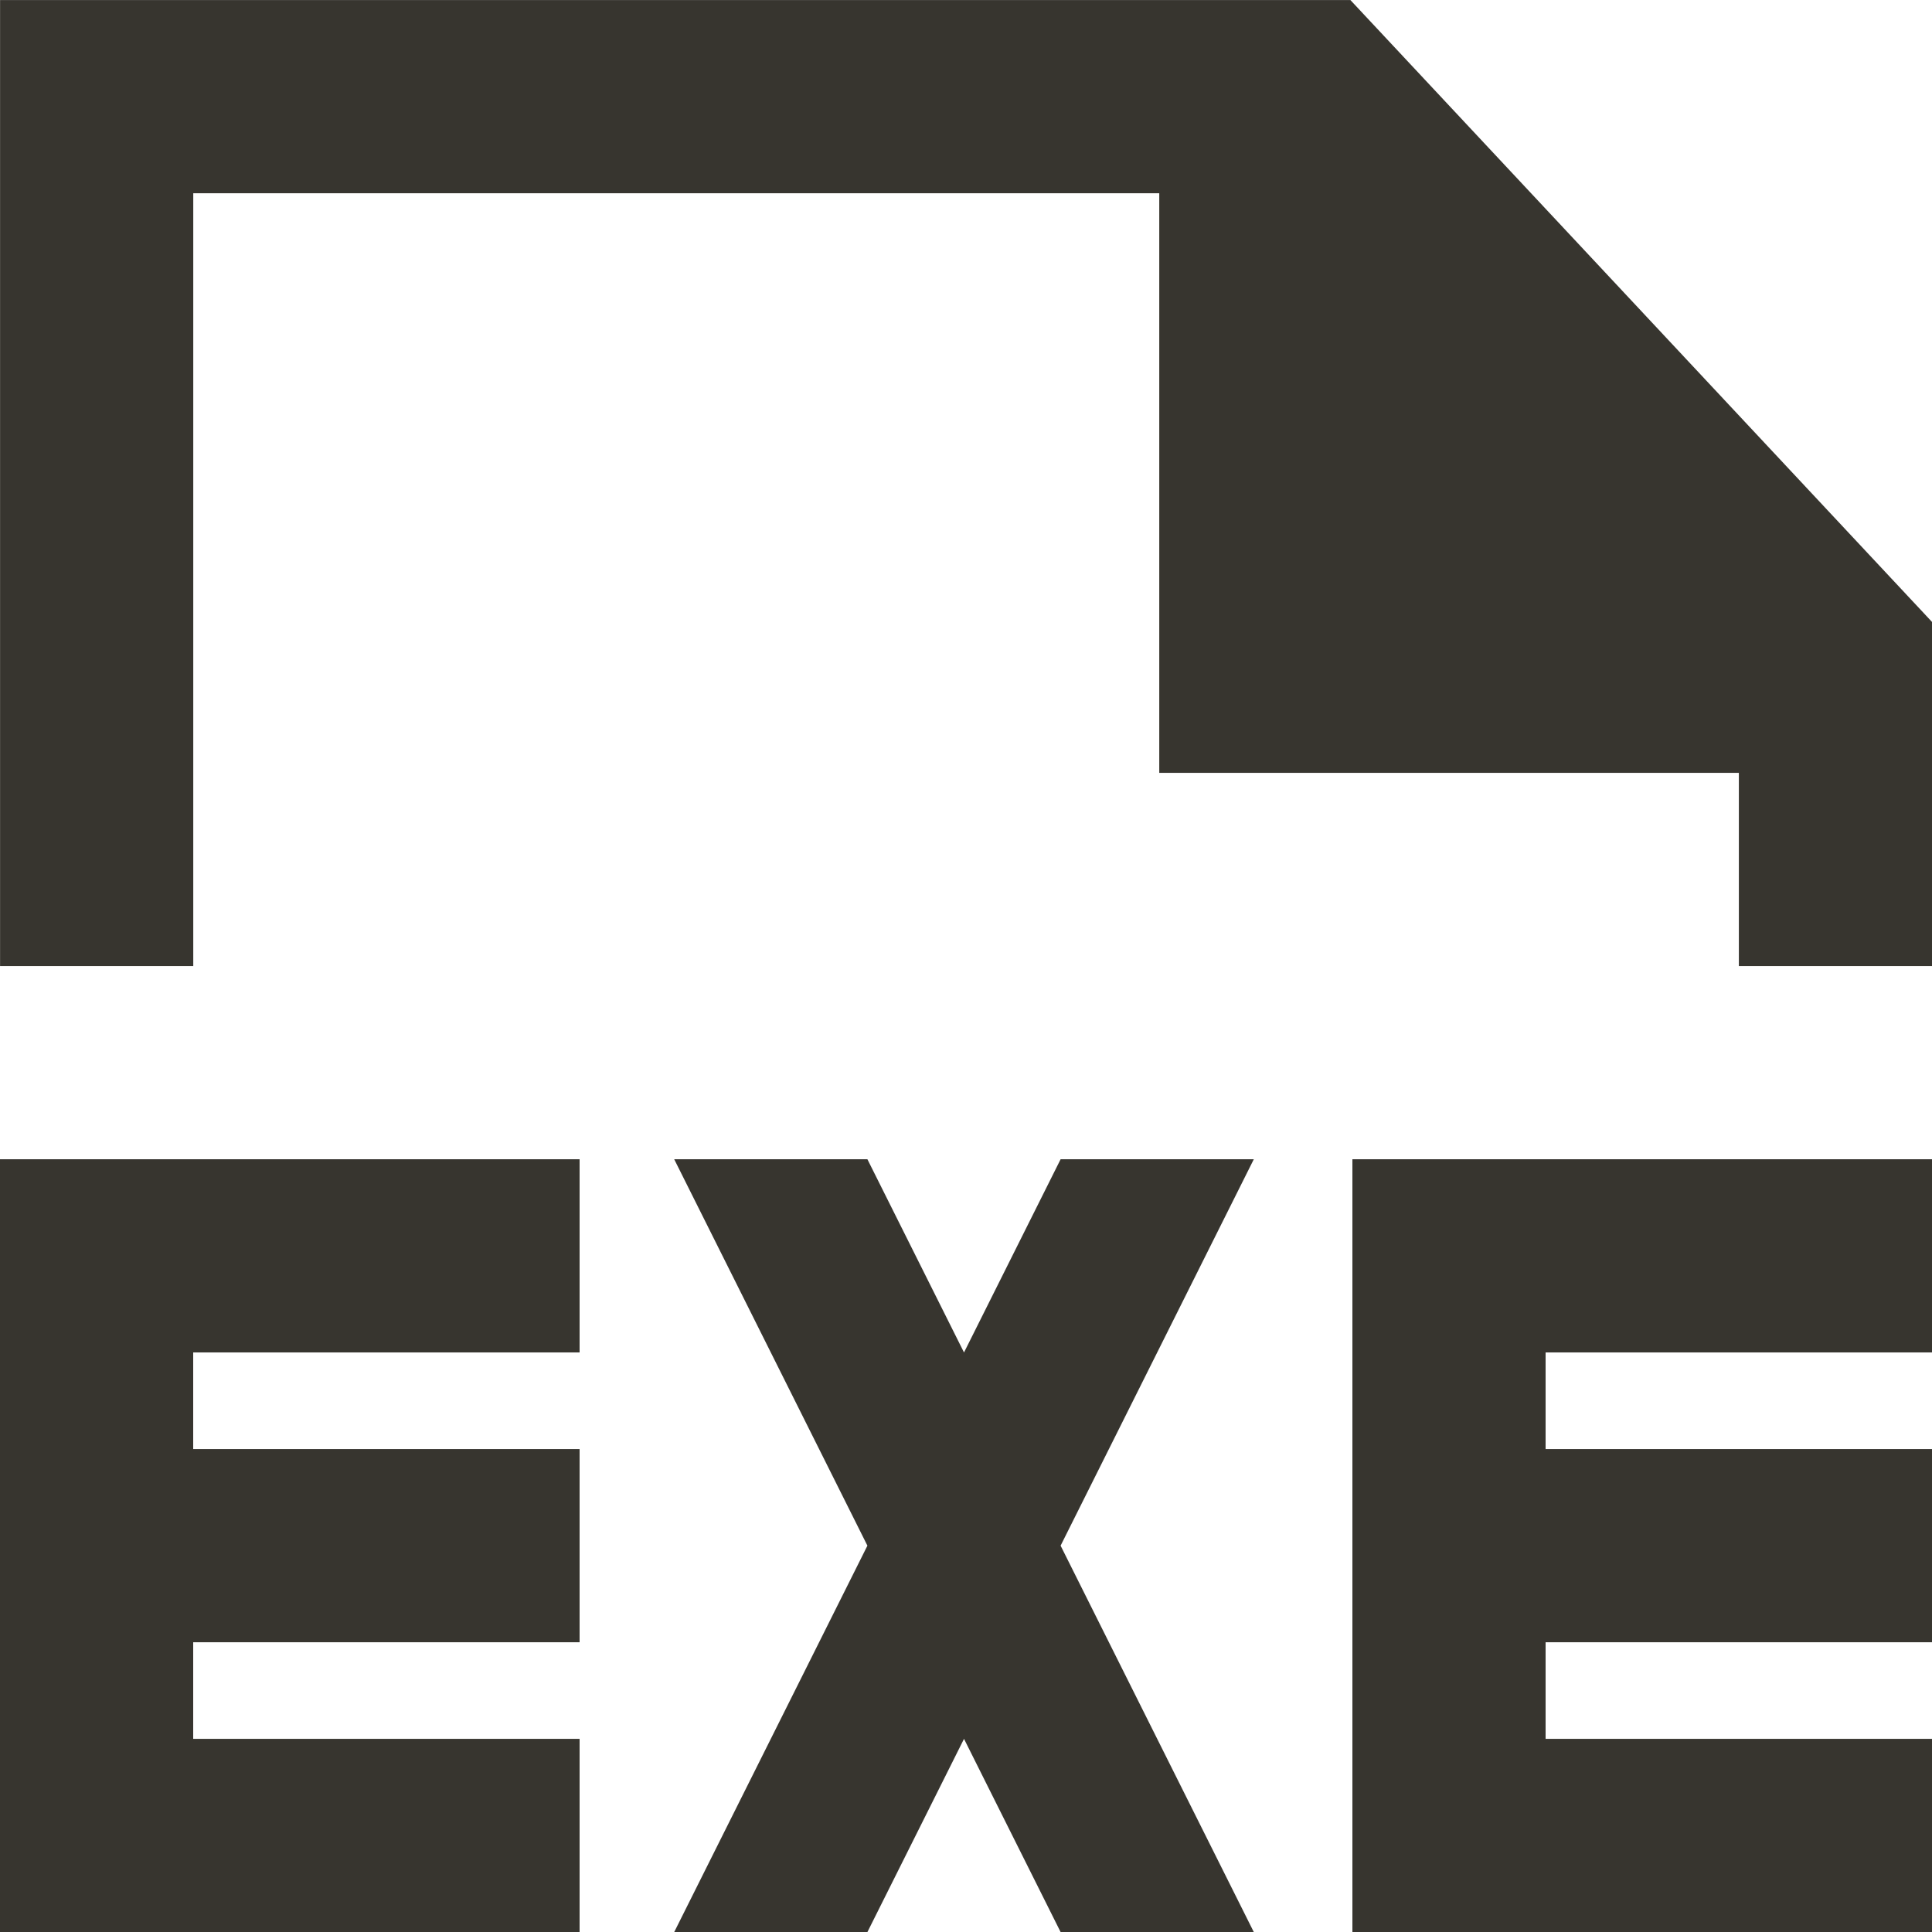 <!-- Generated by IcoMoon.io -->
<svg version="1.1" xmlns="http://www.w3.org/2000/svg" width="32" height="32" viewBox="0 0 32 32">
<title>as-file_exe-1</title>
<path fill="#37352f" d="M22.367 0.001h-22.366v16h3.2v-12.8h16v9.6h9.6v3.2h3.2v-5.699l-9.634-10.301zM22.4 19.201v12.8h9.6v-3.2h-6.4v-1.6h6.4v-3.2h-6.4v-1.6h6.4v-3.2h-9.6zM0 19.201v12.8h9.6v-3.2h-6.4v-1.6h6.4v-3.2h-6.4v-1.6h6.4v-3.2h-9.6zM20.767 19.201l-3.2 6.4 3.2 6.4h-3.2l-1.6-3.2-1.6 3.2h-3.2l3.2-6.4-3.2-6.4h3.2l1.6 3.2 1.6-3.2h3.2z"></path>
</svg>
